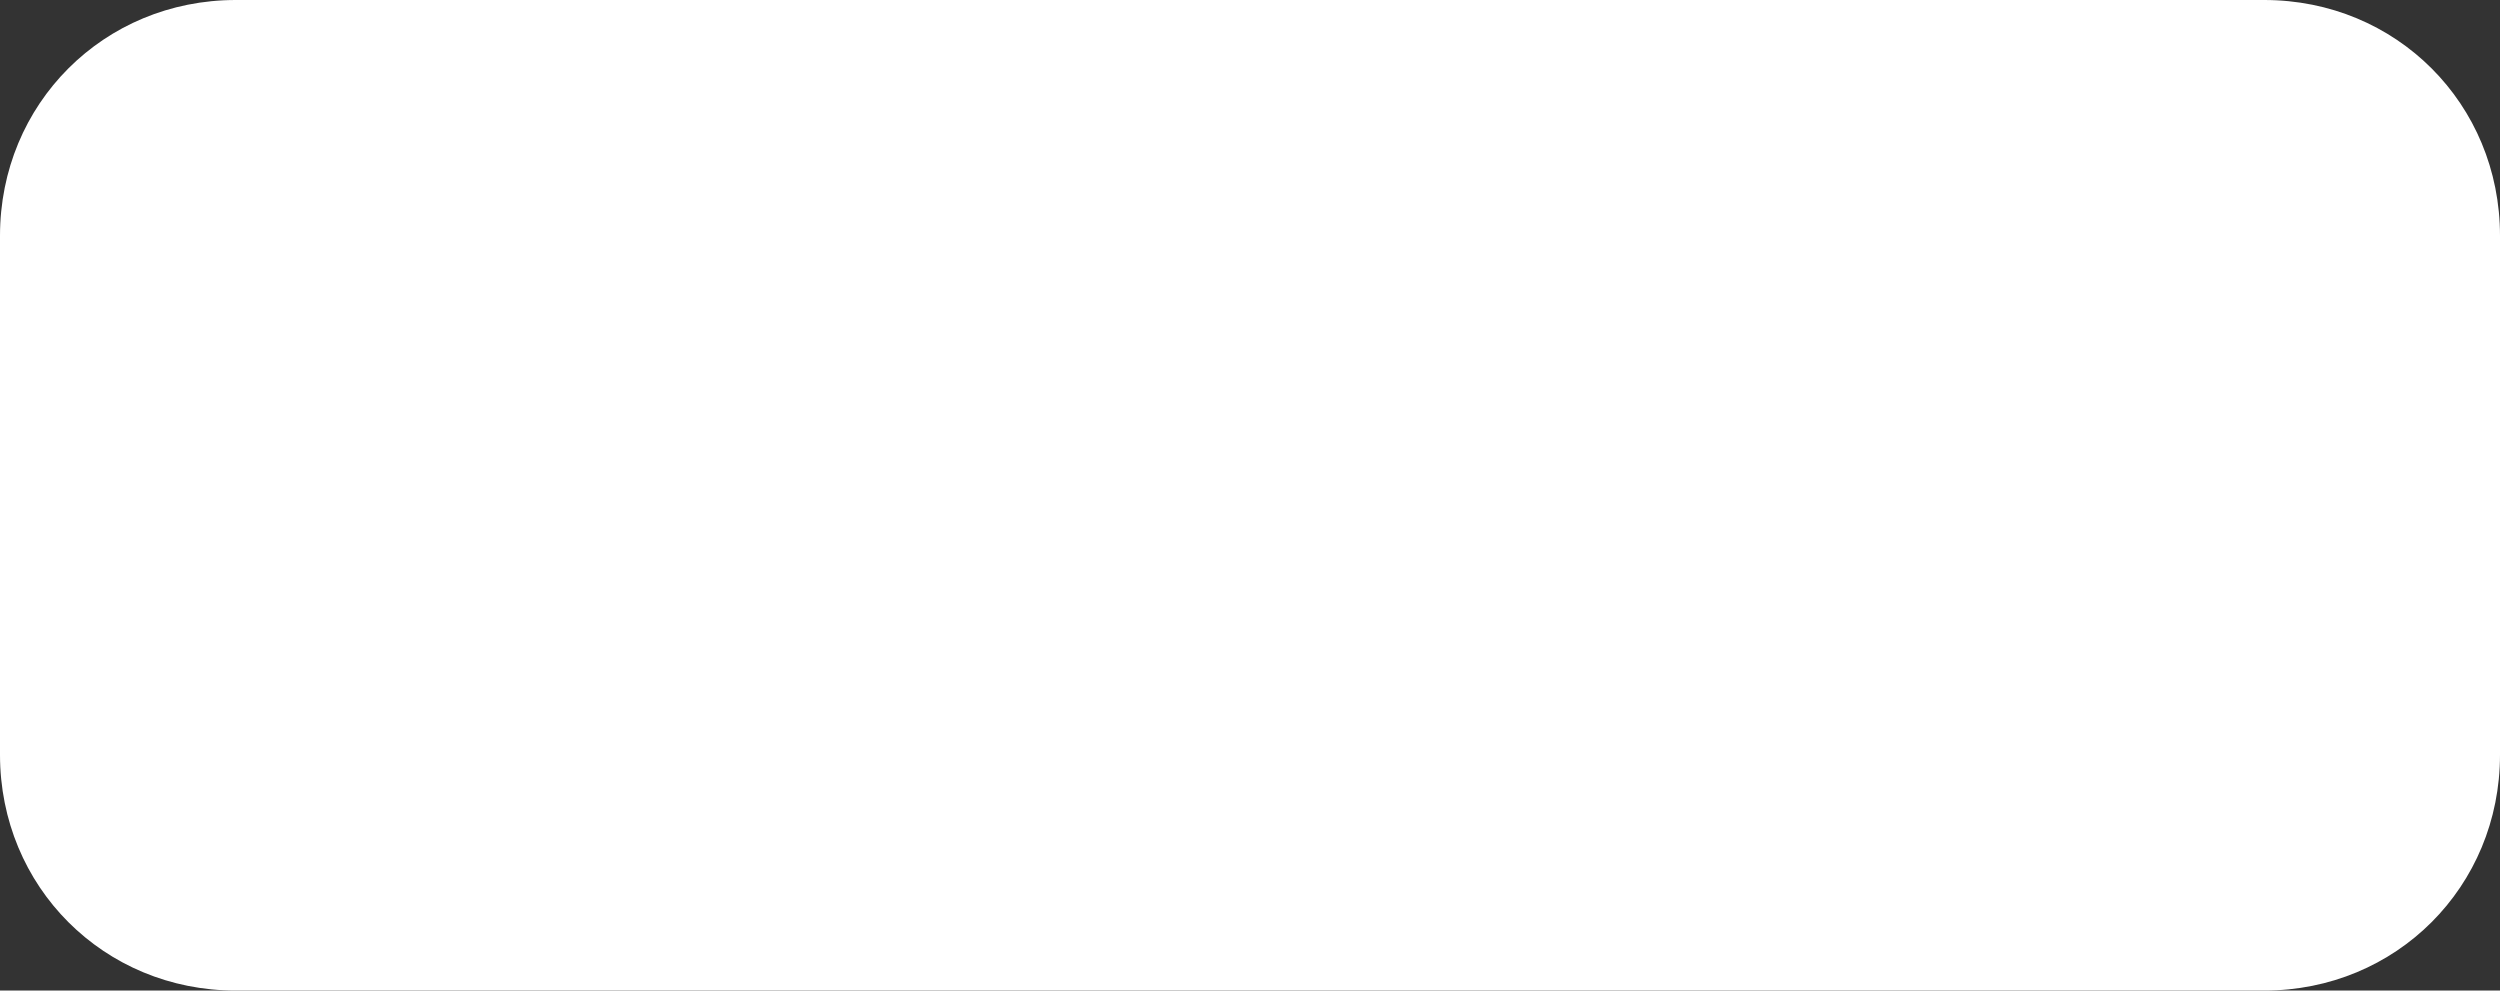 ﻿<?xml version="1.0" encoding="utf-8"?>
<svg version="1.1" xmlns:xlink="http://www.w3.org/1999/xlink" width="53px" height="21px" xmlns="http://www.w3.org/2000/svg">
  <rect width="100%" height="100%" fill="#333333" stroke="none"/>
  <g transform="matrix(1 0 0 1 -869 -417 )">
    <path d="M 0 16  L 0 5  C 0 2.2  2.2 0  5 0  L 31 0  L 48 0  C 50.8 0  53 2.2  53 5  L 53 16  C 53 18.8  50.8 21  48 21  L 5 21  C 2.2 21  0 18.8  0 16  Z " fill-rule="nonzero" fill="#ffffff" stroke="none" transform="matrix(1 0 0 1 869 417 )" />
  </g>
</svg>